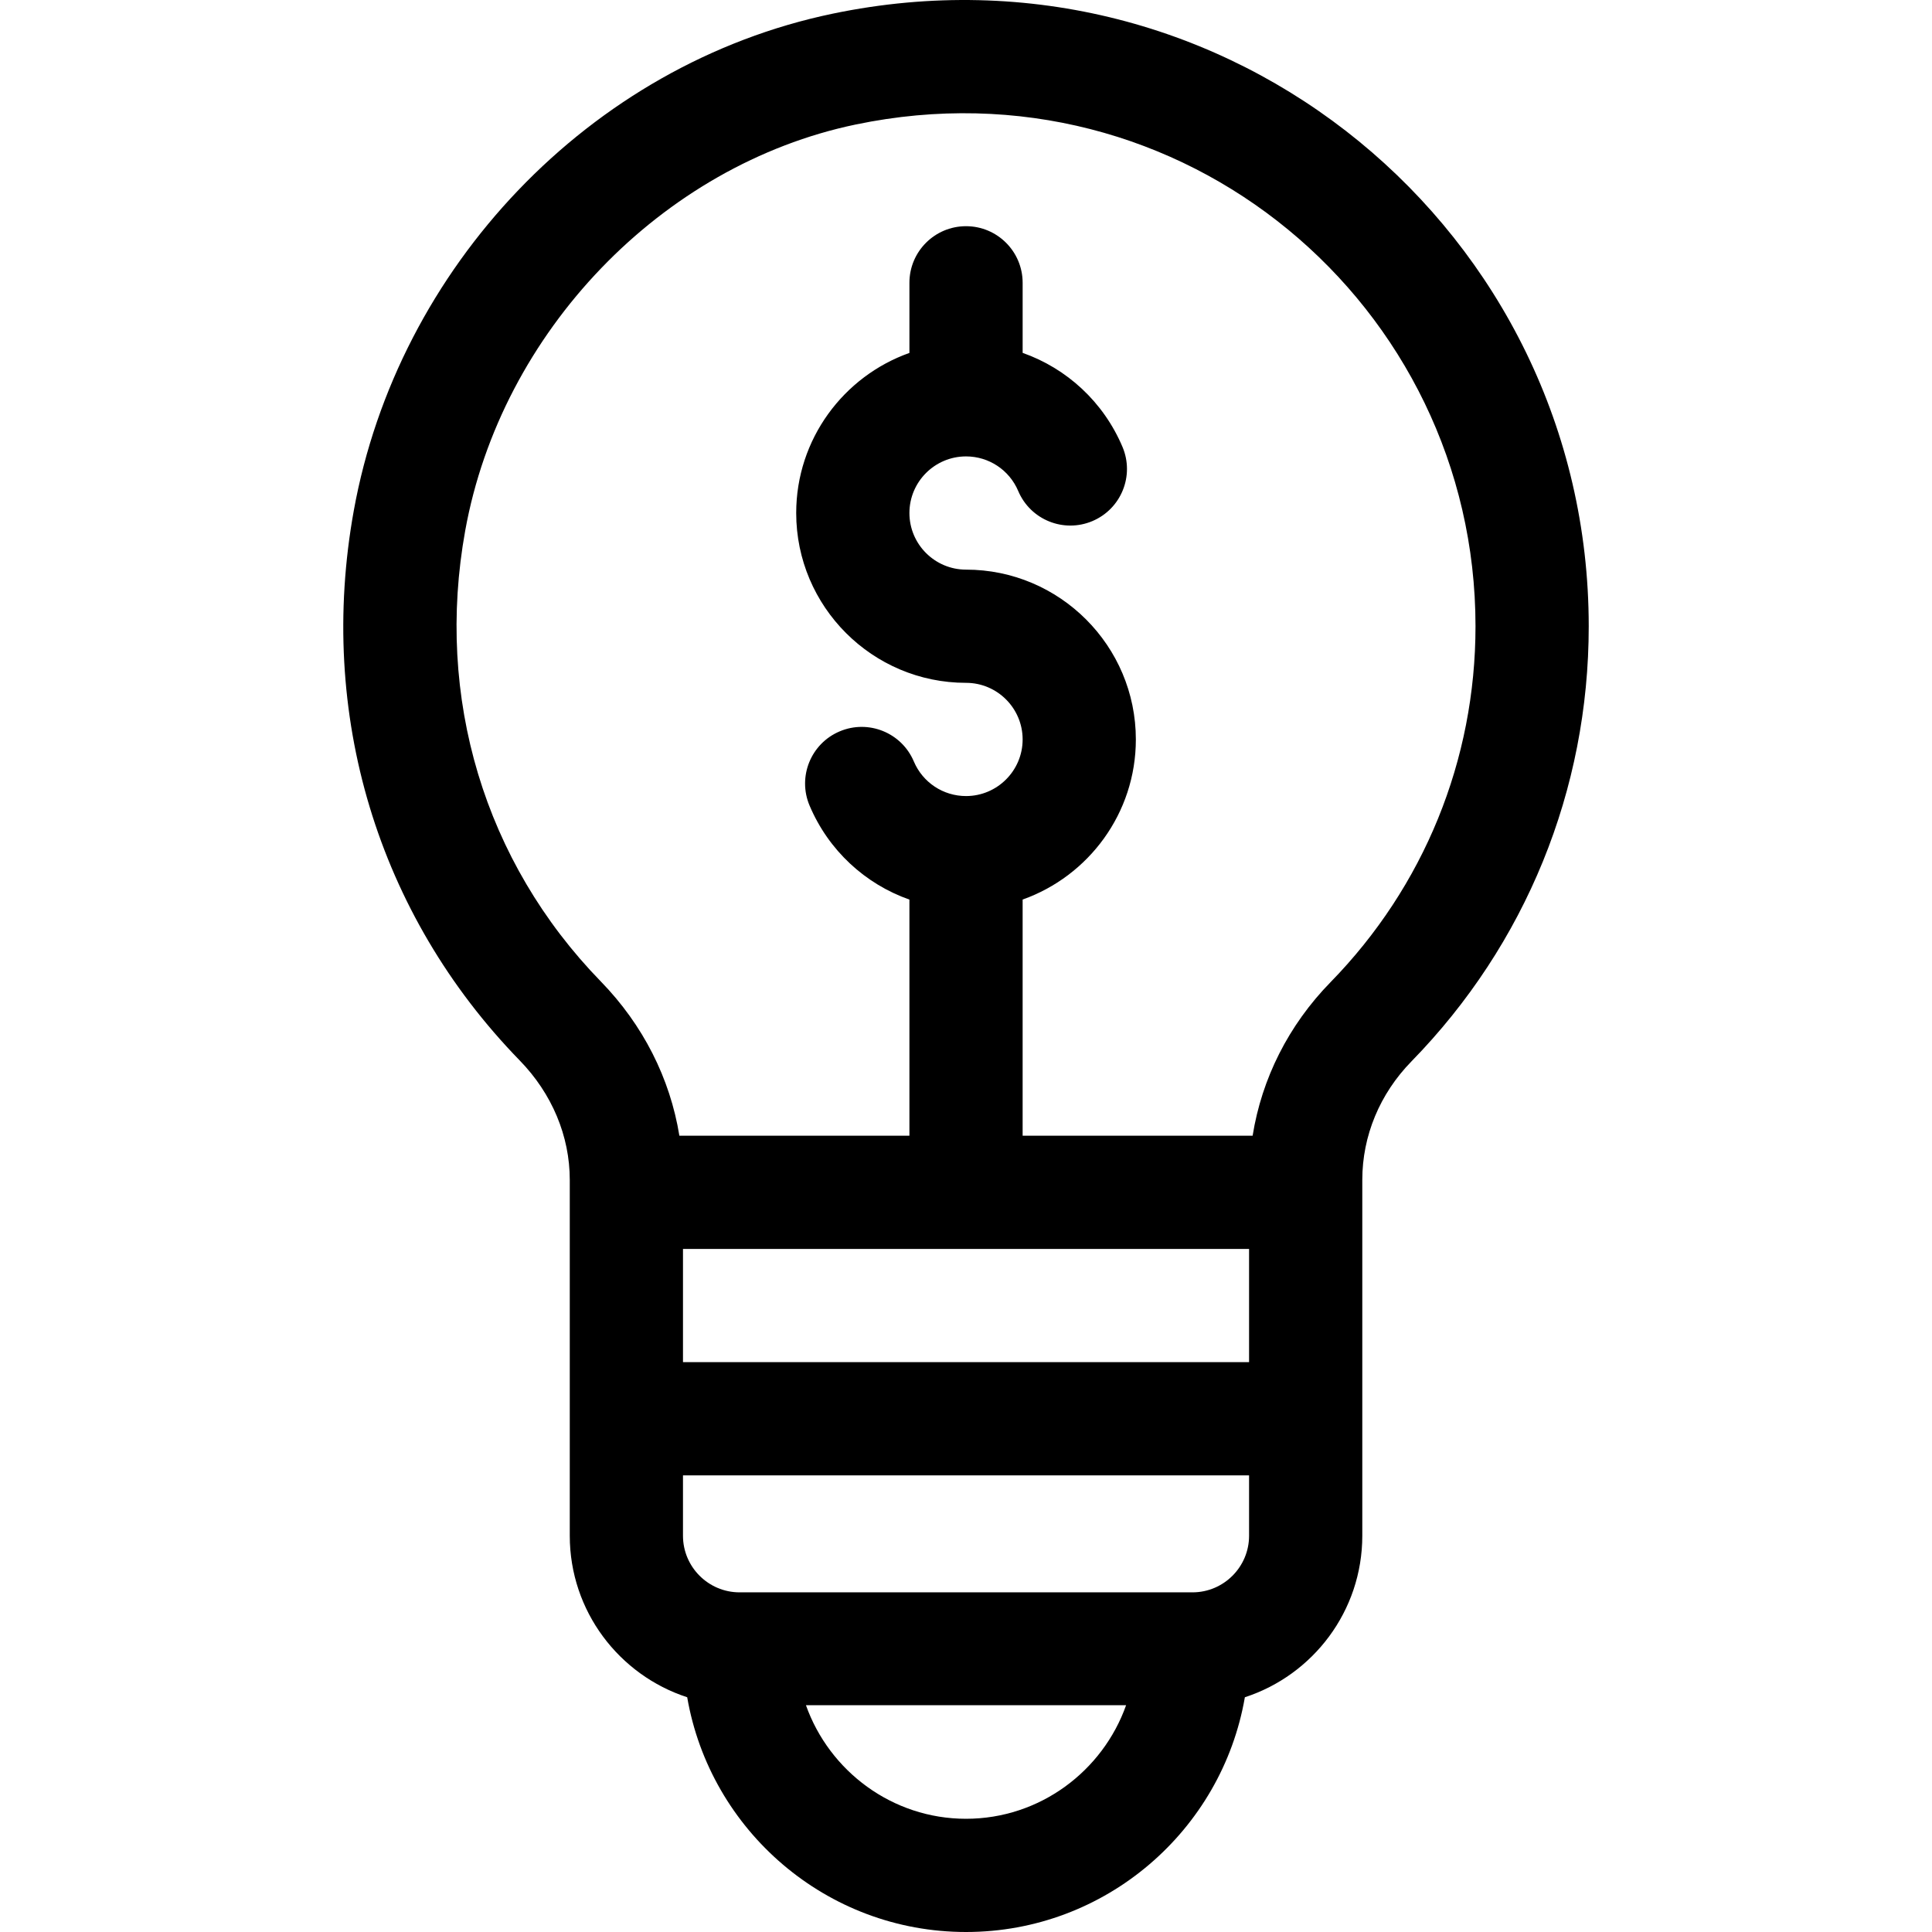 <?xml version="1.0" encoding="iso-8859-1"?>
<!-- Generator: Adobe Illustrator 19.0.0, SVG Export Plug-In . SVG Version: 6.00 Build 0)  -->
<svg version="1.1" id="Capa_1" xmlns="http://www.w3.org/2000/svg" xmlns:xlink="http://www.w3.org/1999/xlink" x="0px" y="0px"
	 viewBox="0 0 511.999 511.999" style="enable-background:new 0 0 511.999 511.999;" xml:space="preserve">
<g>
	<g>
		<path d="M220.666,3.622C156.122,17.073,105.383,70.978,93.761,135.297c-9.739,53.896,6.29,107.015,43.974,145.74
			c8.551,8.786,13.26,20.03,13.26,31.661v94.288c0,19.97,13.08,36.935,31.119,42.803c6.095,35.28,36.898,62.21,73.894,62.21
			s67.8-26.929,73.894-62.21c18.039-5.868,31.119-22.833,31.119-42.803v-94.313c0-11.648,4.628-22.801,13.031-31.401
			c30.294-31.006,46.977-71.959,46.977-115.314C421.027,61.606,325.487-18.221,220.666,3.622z M256.007,481.995
			c-19.557,0-36.232-12.643-42.425-30.104h84.849C292.24,469.353,275.564,481.995,256.007,481.995z M331.017,406.986
			c0,8.272-6.73,15.002-15.002,15.002H196c-8.272,0-15.002-6.73-15.002-15.002v-16.002h150.018V406.986z M331.017,360.981H180.998
			v-30.004h150.018V360.981z M352.589,260.304c-11.099,11.36-18.204,25.5-20.63,40.67h-60.95v-62.588
			c17.461-6.193,30.004-22.868,30.004-42.425c0-24.816-20.189-45.005-45.005-45.005c-8.272,0-15.002-6.73-15.002-15.002
			c0-8.272,6.73-15.002,15.002-15.002c6.046,0,11.473,3.598,13.83,9.167c3.226,7.63,12.026,11.199,19.66,7.973
			c7.631-3.227,11.2-12.029,7.973-19.66c-5.031-11.894-14.74-20.786-26.461-24.918V74.946c0-8.285-6.717-15.002-15.002-15.002
			c-8.285,0-15.002,6.717-15.002,15.002v18.582c-17.461,6.193-30.004,22.868-30.004,42.425c0,24.816,20.189,45.005,45.005,45.005
			c8.272,0,15.002,6.73,15.002,15.002s-6.73,15.002-15.002,15.002c-6.046,0-11.473-3.598-13.83-9.167
			c-3.227-7.631-12.031-11.203-19.66-7.973c-7.631,3.227-11.2,12.029-7.973,19.66c5.031,11.894,14.74,20.786,26.461,24.918v62.572
			h-60.964c-2.452-15.163-9.616-29.367-20.804-40.862c-30.842-31.692-43.945-75.24-35.952-119.478
			c9.516-52.659,52.077-96.922,103.502-107.639c86.521-18.031,164.237,47.968,164.237,132.964
			C391.024,201.43,377.374,234.937,352.589,260.304z"/>
	</g>
</g>
<g>
</g>
<g>
</g>
<g>
</g>
<g>
</g>
<g>
</g>
<g>
</g>
<g>
</g>
<g>
</g>
<g>
</g>
<g>
</g>
<g>
</g>
<g>
</g>
<g>
</g>
<g>
</g>
<g>
</g>
</svg>
